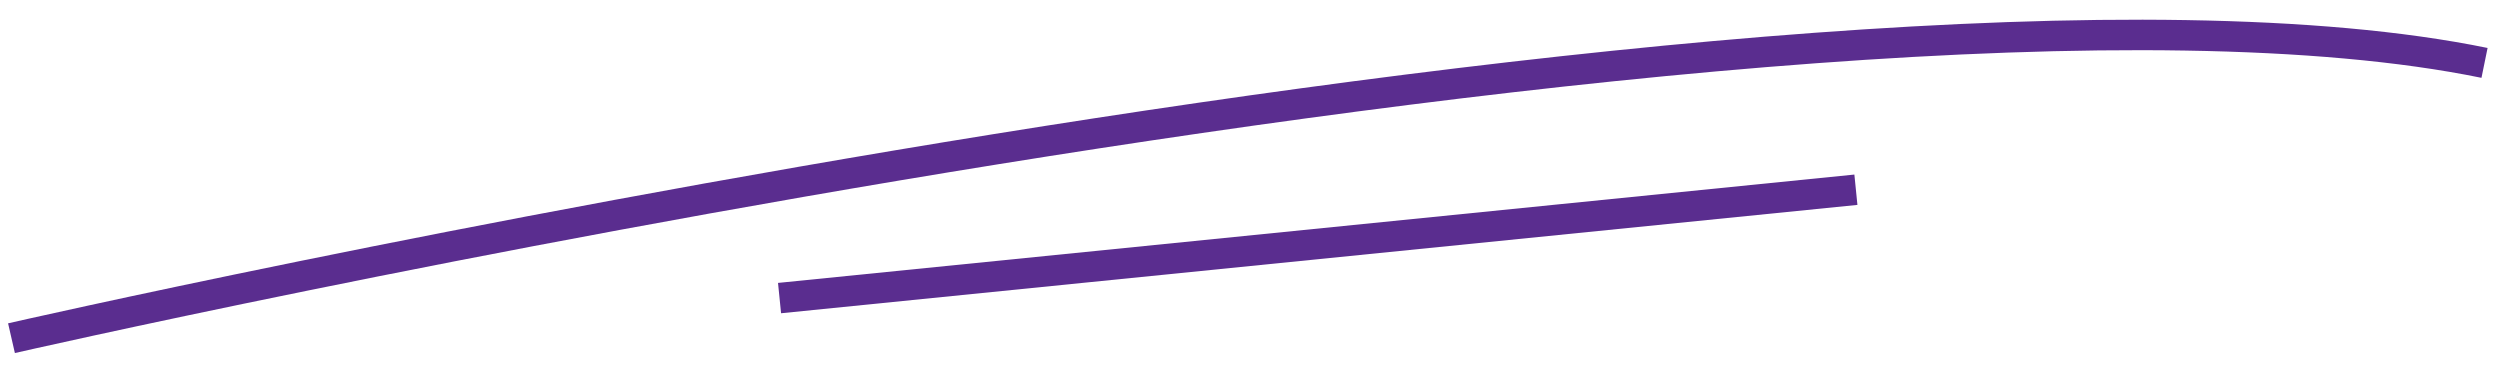 <svg width="164" height="24" viewBox="0 0 164 24" fill="none" xmlns="http://www.w3.org/2000/svg">
<path d="M0.753 22.185C0.753 22.185 118.985 -4.874 162.985 4.126" stroke="#5A2D8F" stroke-width="2"/>
<path d="M51.138 19.554L121.747 12.446" stroke="#5A2D8F" stroke-width="2"/>
</svg>
